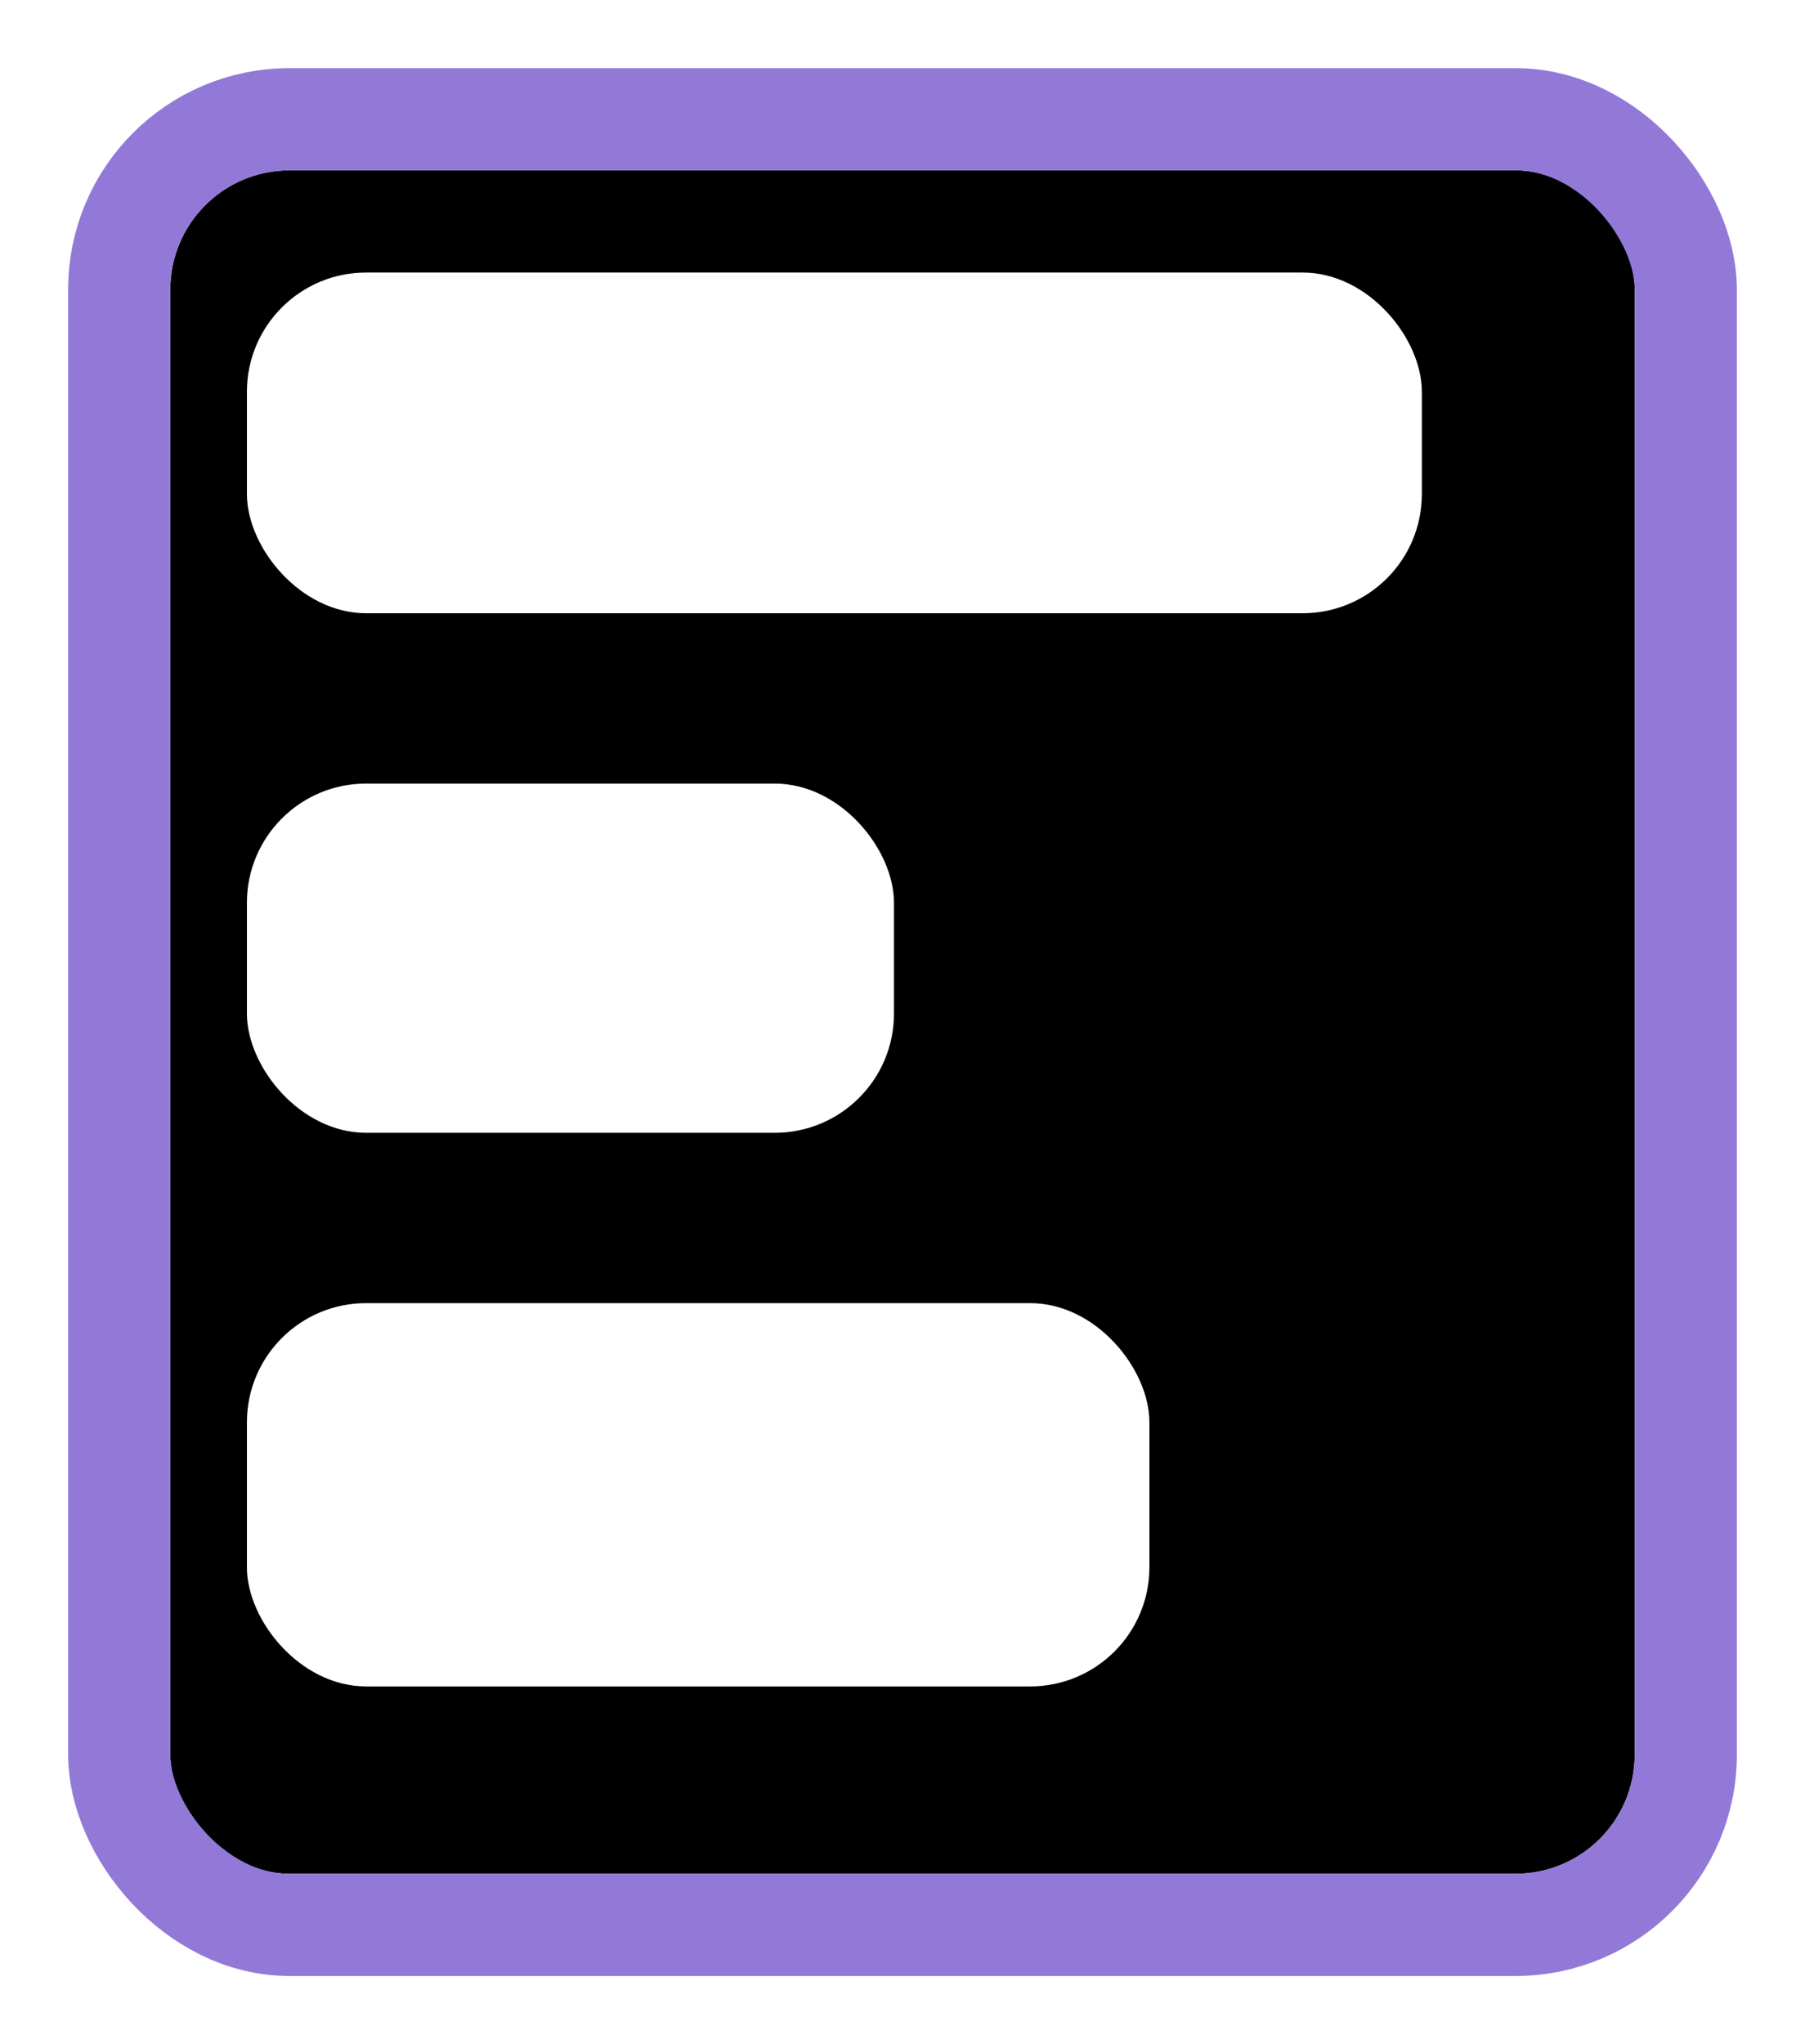 <svg width="212" height="240" viewBox="0 0 212 240" fill="none" xmlns="http://www.w3.org/2000/svg">
    <g filter="url(#filter0_d_1_13)">
    <rect x="15" y="16" width="172" height="200" rx="14" fill="black"/>
    <rect x="9" y="10" width="184" height="212" rx="20" stroke="#9279D8" stroke-width="12" stroke-miterlimit="1.305" stroke-linejoin="bevel"/>
    </g>
    <g filter="url(#filter1_i_1_13)">
    <rect x="29" y="28" width="138" height="40" rx="14" fill="white"/>
    </g>
    <g filter="url(#filter2_i_1_13)">
    <rect x="29" y="149" width="106" height="45" rx="14" fill="white"/>
    </g>
    <g filter="url(#filter3_i_1_13)">
    <rect x="29" y="88" width="76" height="41" rx="14" fill="white"/>
    </g>
    <defs>
    <filter id="filter0_d_1_13" x="0" y="0" width="212" height="240" filterUnits="userSpaceOnUse" color-interpolation-filters="sRGB">
    <feFlood flood-opacity="0" result="BackgroundImageFix"/>
    <feColorMatrix in="SourceAlpha" type="matrix" values="0 0 0 0 0 0 0 0 0 0 0 0 0 0 0 0 0 0 127 0" result="hardAlpha"/>
    <feOffset dx="5" dy="4"/>
    <feGaussianBlur stdDeviation="4"/>
    <feComposite in2="hardAlpha" operator="out"/>
    <feColorMatrix type="matrix" values="0 0 0 0 0 0 0 0 0 0 0 0 0 0 0 0 0 0 0.25 0"/>
    <feBlend mode="normal" in2="BackgroundImageFix" result="effect1_dropShadow_1_13"/>
    <feBlend mode="normal" in="SourceGraphic" in2="effect1_dropShadow_1_13" result="shape"/>
    </filter>
    <filter id="filter1_i_1_13" x="29" y="28" width="138" height="44" filterUnits="userSpaceOnUse" color-interpolation-filters="sRGB">
    <feFlood flood-opacity="0" result="BackgroundImageFix"/>
    <feBlend mode="normal" in="SourceGraphic" in2="BackgroundImageFix" result="shape"/>
    <feColorMatrix in="SourceAlpha" type="matrix" values="0 0 0 0 0 0 0 0 0 0 0 0 0 0 0 0 0 0 127 0" result="hardAlpha"/>
    <feOffset dy="4"/>
    <feGaussianBlur stdDeviation="2"/>
    <feComposite in2="hardAlpha" operator="arithmetic" k2="-1" k3="1"/>
    <feColorMatrix type="matrix" values="0 0 0 0 0 0 0 0 0 0 0 0 0 0 0 0 0 0 0.25 0"/>
    <feBlend mode="normal" in2="shape" result="effect1_innerShadow_1_13"/>
    </filter>
    <filter id="filter2_i_1_13" x="29" y="149" width="106" height="49" filterUnits="userSpaceOnUse" color-interpolation-filters="sRGB">
    <feFlood flood-opacity="0" result="BackgroundImageFix"/>
    <feBlend mode="normal" in="SourceGraphic" in2="BackgroundImageFix" result="shape"/>
    <feColorMatrix in="SourceAlpha" type="matrix" values="0 0 0 0 0 0 0 0 0 0 0 0 0 0 0 0 0 0 127 0" result="hardAlpha"/>
    <feOffset dy="4"/>
    <feGaussianBlur stdDeviation="2"/>
    <feComposite in2="hardAlpha" operator="arithmetic" k2="-1" k3="1"/>
    <feColorMatrix type="matrix" values="0 0 0 0 0 0 0 0 0 0 0 0 0 0 0 0 0 0 0.25 0"/>
    <feBlend mode="normal" in2="shape" result="effect1_innerShadow_1_13"/>
    </filter>
    <filter id="filter3_i_1_13" x="29" y="88" width="76" height="45" filterUnits="userSpaceOnUse" color-interpolation-filters="sRGB">
    <feFlood flood-opacity="0" result="BackgroundImageFix"/>
    <feBlend mode="normal" in="SourceGraphic" in2="BackgroundImageFix" result="shape"/>
    <feColorMatrix in="SourceAlpha" type="matrix" values="0 0 0 0 0 0 0 0 0 0 0 0 0 0 0 0 0 0 127 0" result="hardAlpha"/>
    <feOffset dy="4"/>
    <feGaussianBlur stdDeviation="2"/>
    <feComposite in2="hardAlpha" operator="arithmetic" k2="-1" k3="1"/>
    <feColorMatrix type="matrix" values="0 0 0 0 0 0 0 0 0 0 0 0 0 0 0 0 0 0 0.25 0"/>
    <feBlend mode="normal" in2="shape" result="effect1_innerShadow_1_13"/>
    </filter>
    </defs>
    </svg>
    